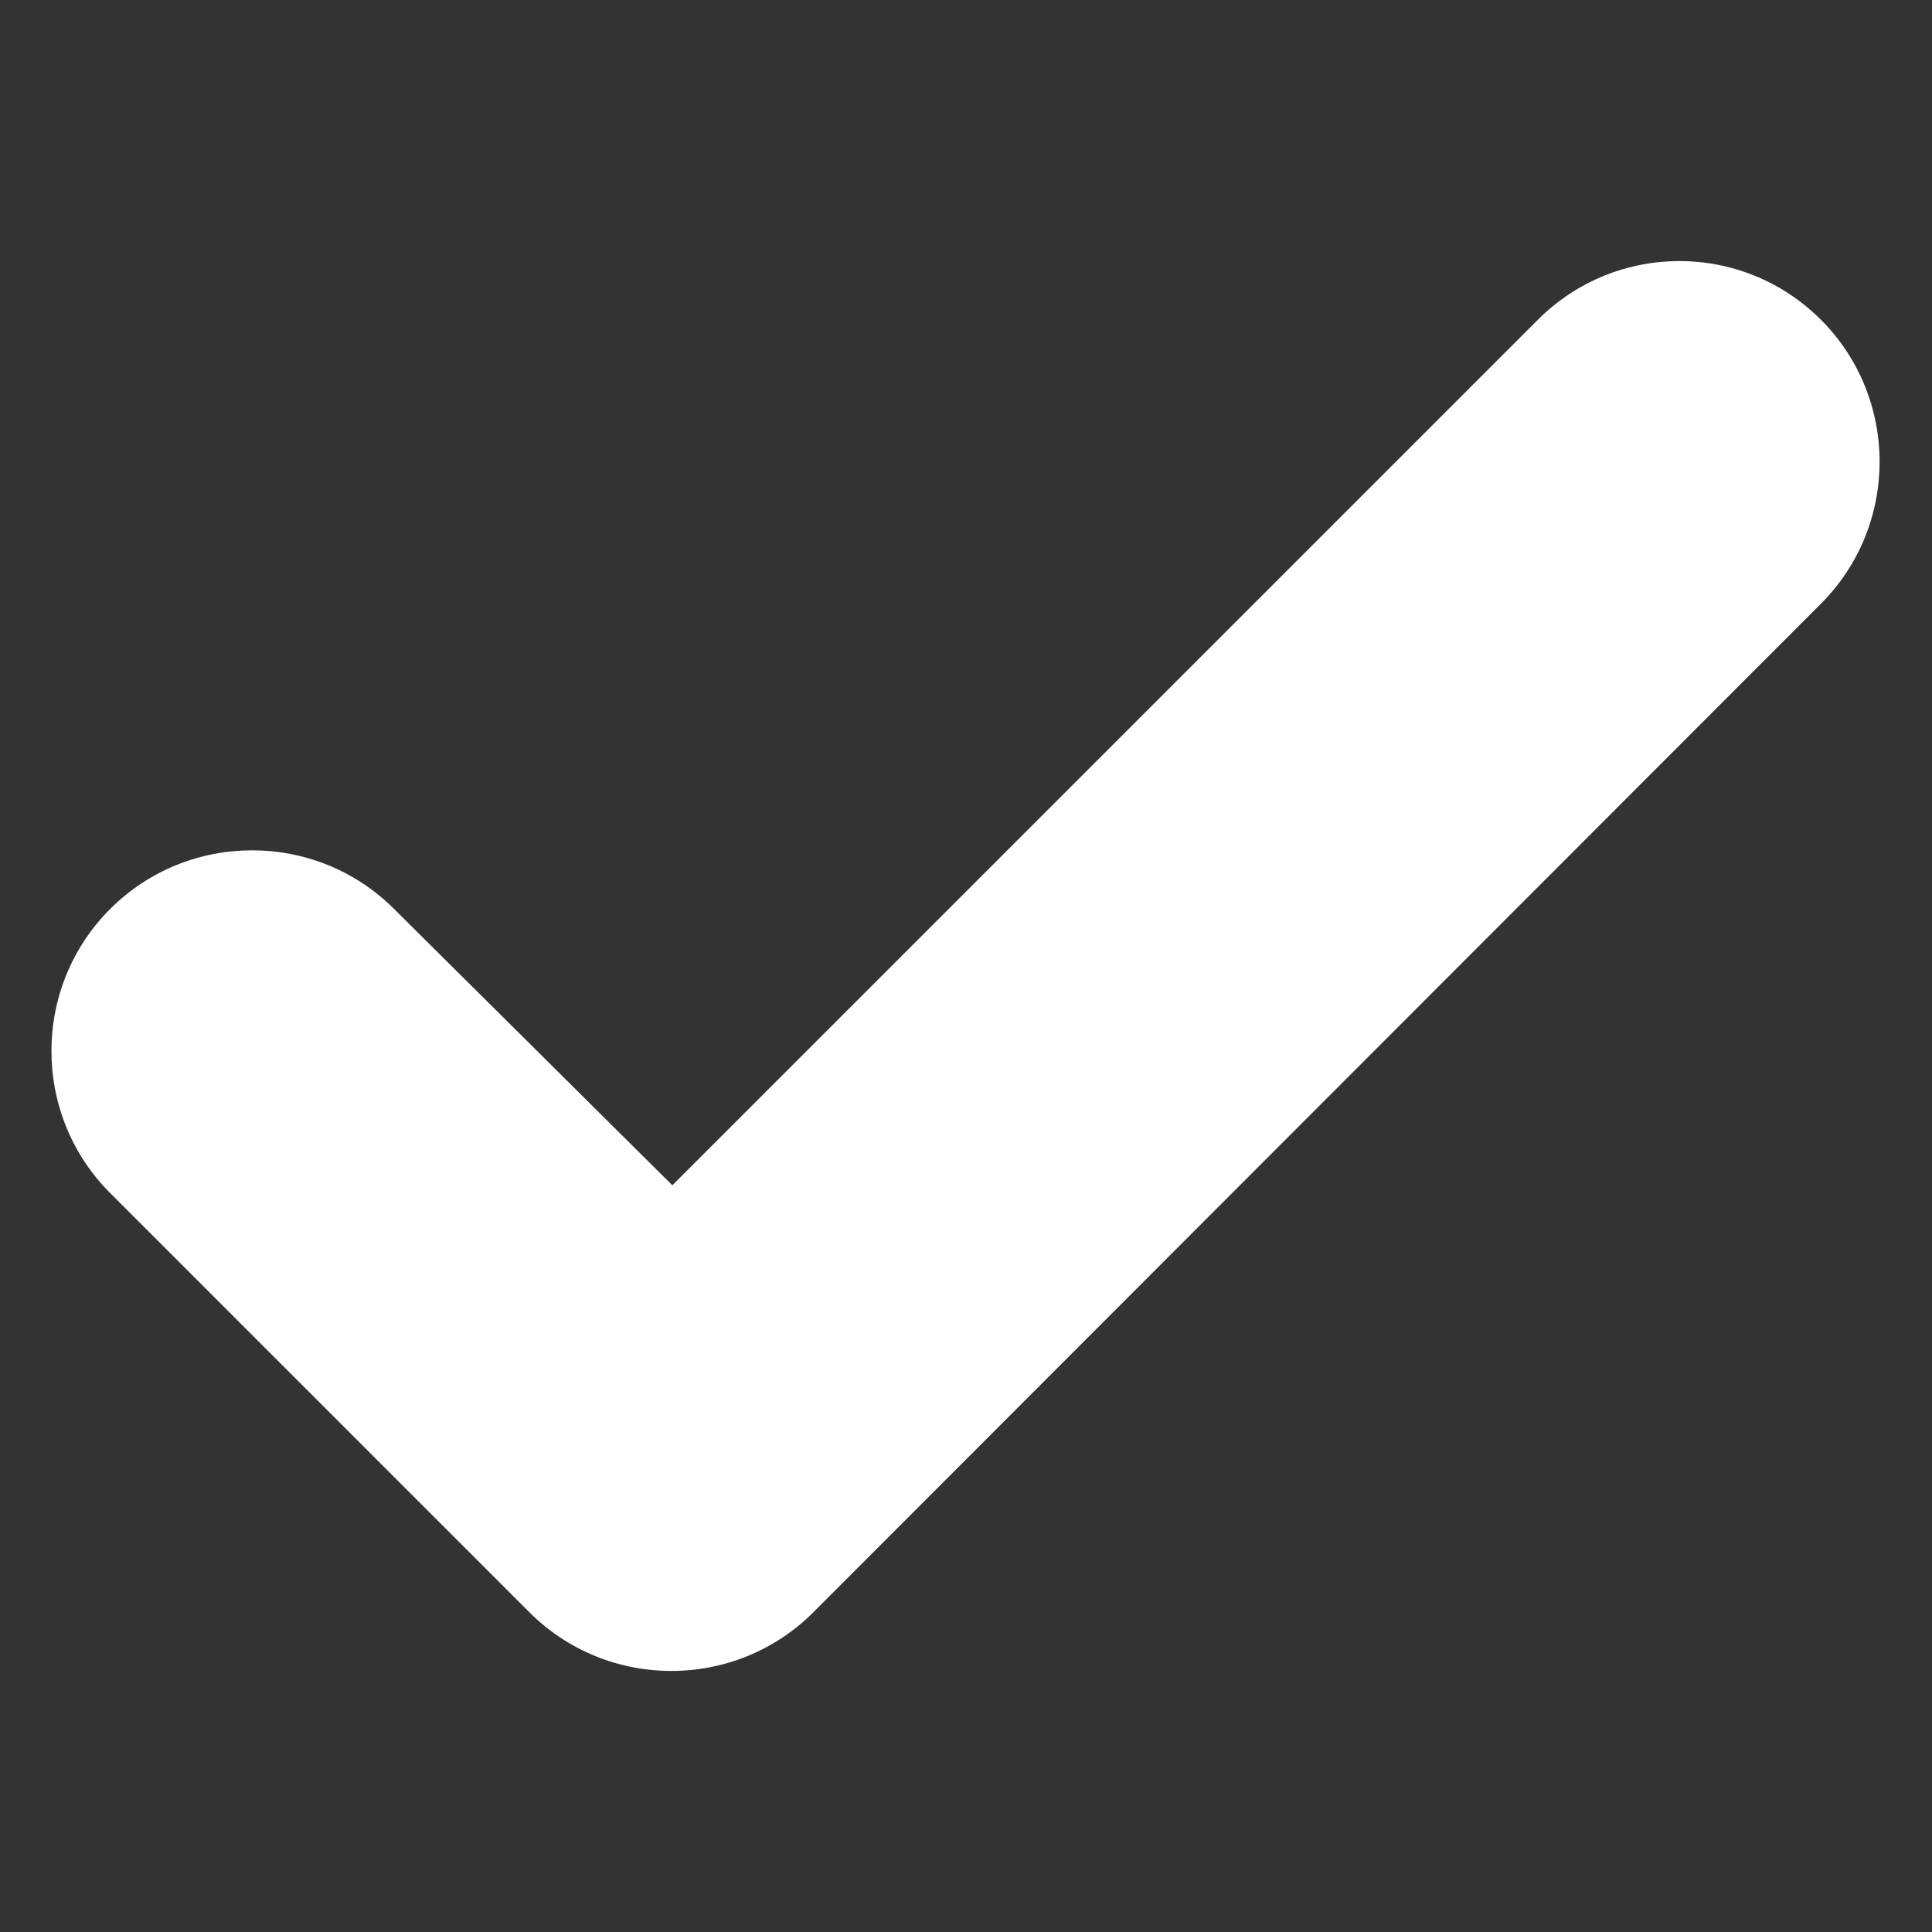 <?xml version="1.0" encoding="utf-8"?>
<!-- Generator: Adobe Illustrator 24.0.2, SVG Export Plug-In . SVG Version: 6.00 Build 0)  -->
<svg version="1.1" id="Layer_1" xmlns="http://www.w3.org/2000/svg" xmlns:xlink="http://www.w3.org/1999/xlink" x="0px" y="0px"
	 viewBox="0 0 20 20" style="enable-background:new 0 0 20 20;" xml:space="preserve">
<rect x="0" y="0" width="20" height="20" fill="#333333" stroke="none"/>
<style type="text/css">
	.st0{fill:#FFFFFF;}
</style>
<path class="st0" d="M15.92,3.31l-8.96,8.96L4.08,9.41c-0.81-0.81-2.13-0.81-2.94,0l0,0c-0.81,0.81-0.81,2.13,0,2.94l4.34,4.34
	c0.81,0.81,2.13,0.81,2.94,0L18.85,6.25c0.81-0.81,0.81-2.13,0-2.94l0,0C18.04,2.5,16.73,2.5,15.92,3.31z"/>
</svg>
